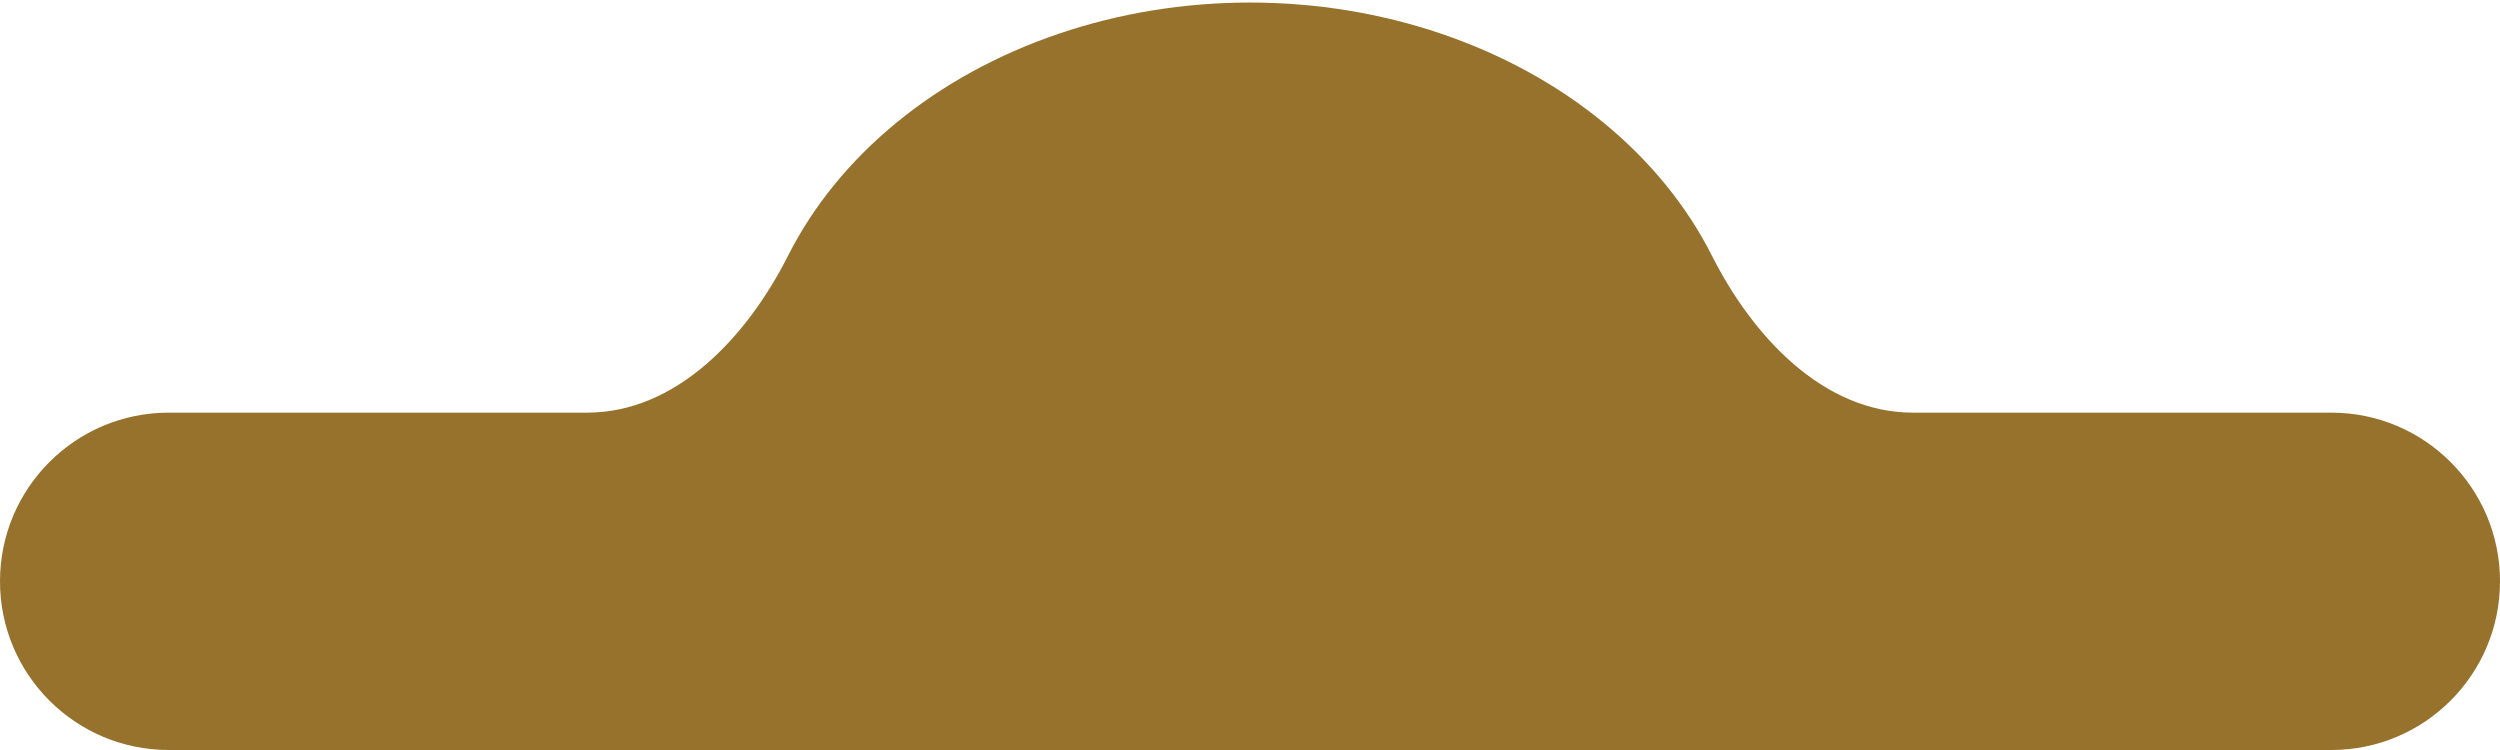 <svg width="400" height="120" viewBox="0 0 400 120" fill="none" xmlns="http://www.w3.org/2000/svg">
<path d="M400 93.012C400 107.917 387.917 120 373.012 120H26.988C12.083 120 0 107.917 0 93.012V93.012C0 78.107 12.083 66.024 26.988 66.024H93.923C108.325 66.024 119.598 53.769 126.09 40.913V40.913C130.11 32.952 136.003 25.718 143.432 19.625C150.86 13.532 159.68 8.699 169.386 5.401C179.092 2.104 189.494 0.406 200 0.406C210.506 0.406 220.908 2.104 230.614 5.401C240.32 8.699 249.14 13.532 256.568 19.625C263.997 25.718 269.89 32.952 273.91 40.913V40.913C280.402 53.769 291.675 66.024 306.077 66.024H373.012C387.917 66.024 400 78.107 400 93.012V93.012Z" fill="#96722C"/>
</svg>
